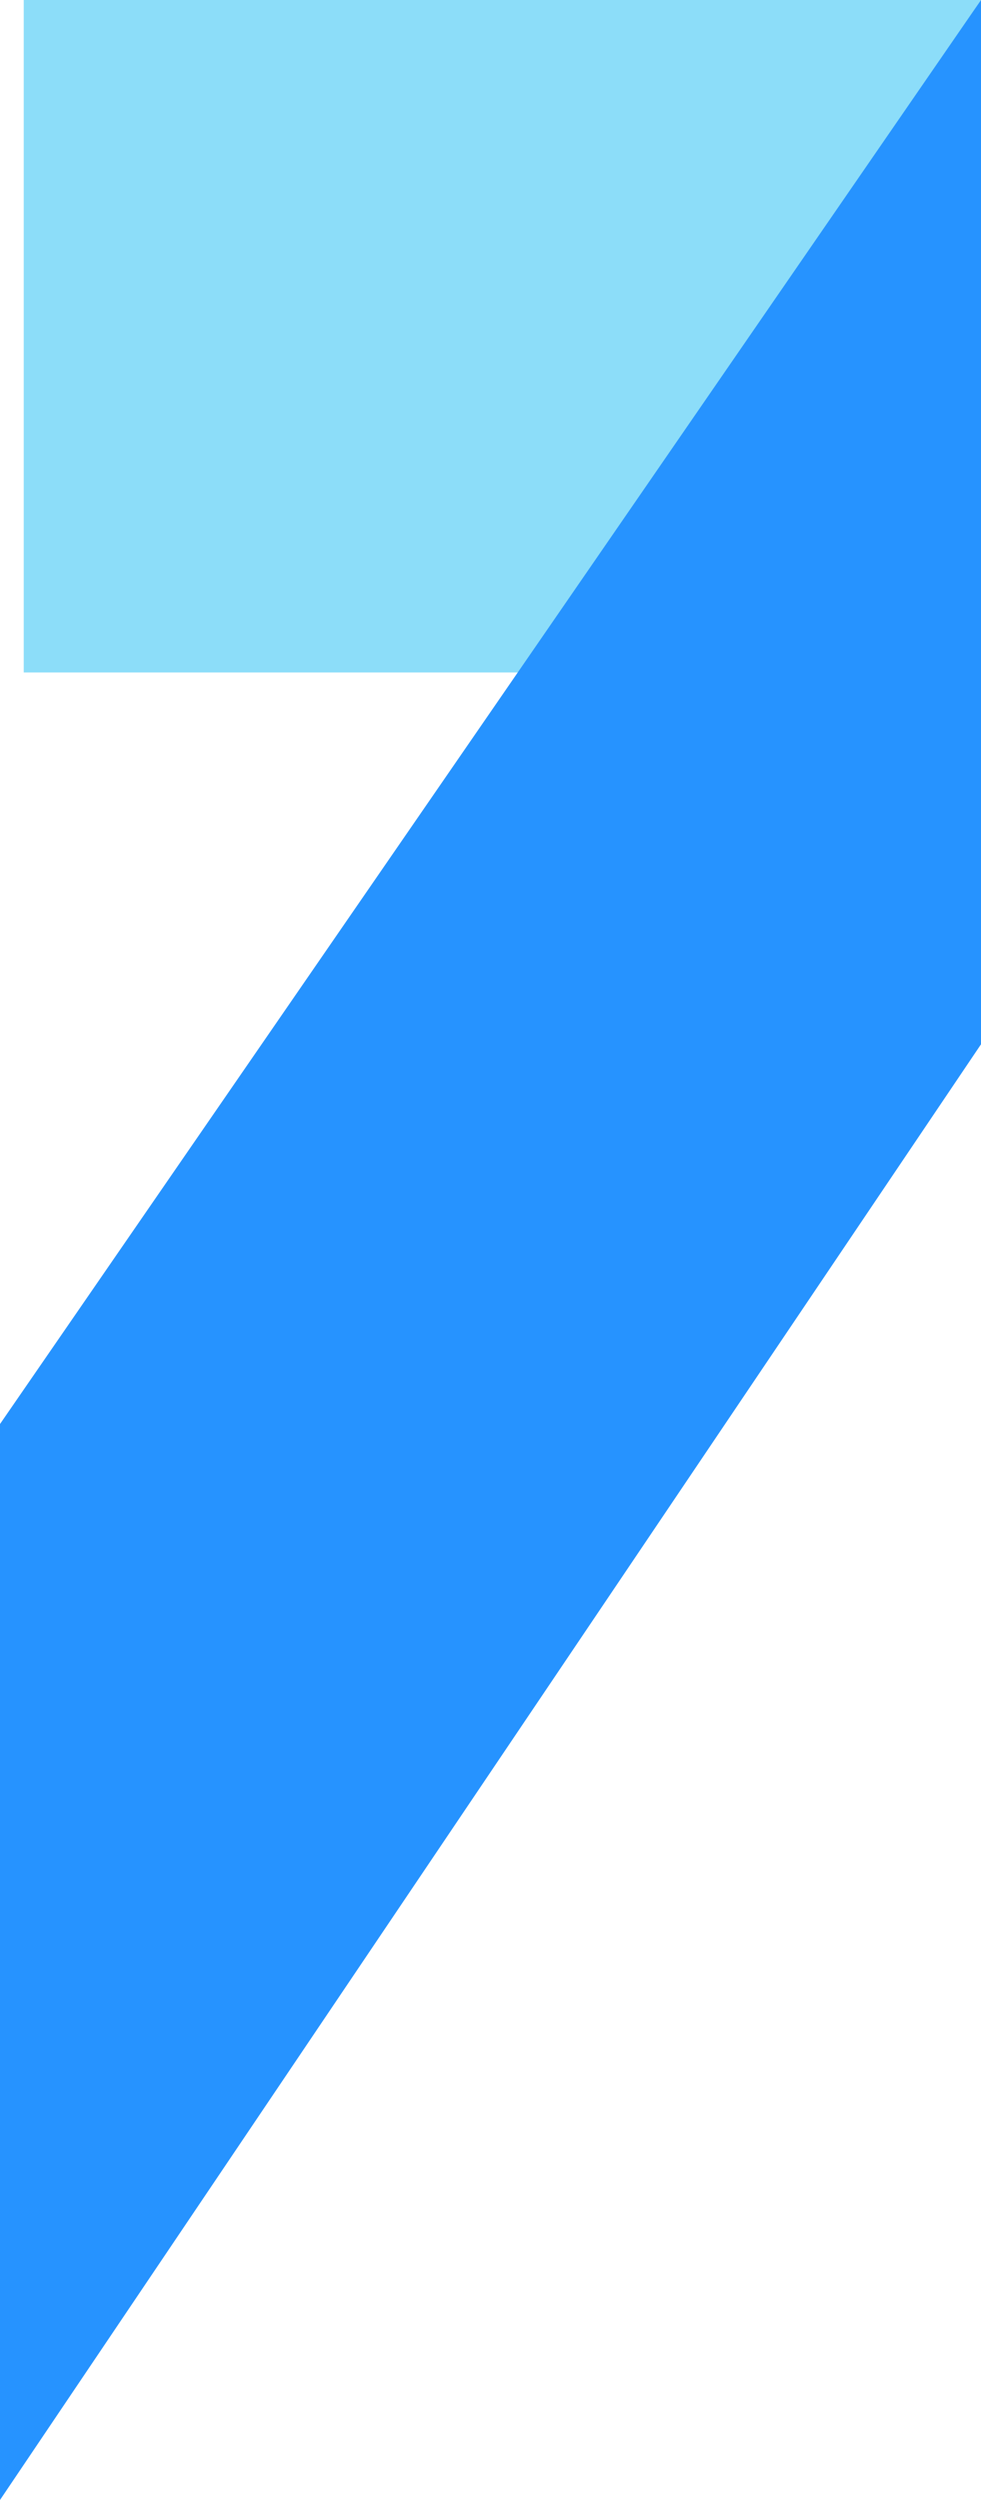 <svg version="1.1" id="图层_1" x="0px" y="0px" width="62px" height="158px" viewBox="0 0 62 158" enable-background="new 0 0 62 158" xml:space="preserve" xmlns="http://www.w3.org/2000/svg" xmlns:xlink="http://www.w3.org/1999/xlink" xmlns:xml="http://www.w3.org/XML/1998/namespace">
  <g>
    <polygon fill="#8CDDF9" points="1.5,42.5 1.5,0 62,0 33.5,42.5 	" class="color c1"/>
    <polygon fill="#2693FF" points="0,158 0,90 62,0 62,66 	" class="color c2"/>
  </g>
</svg>